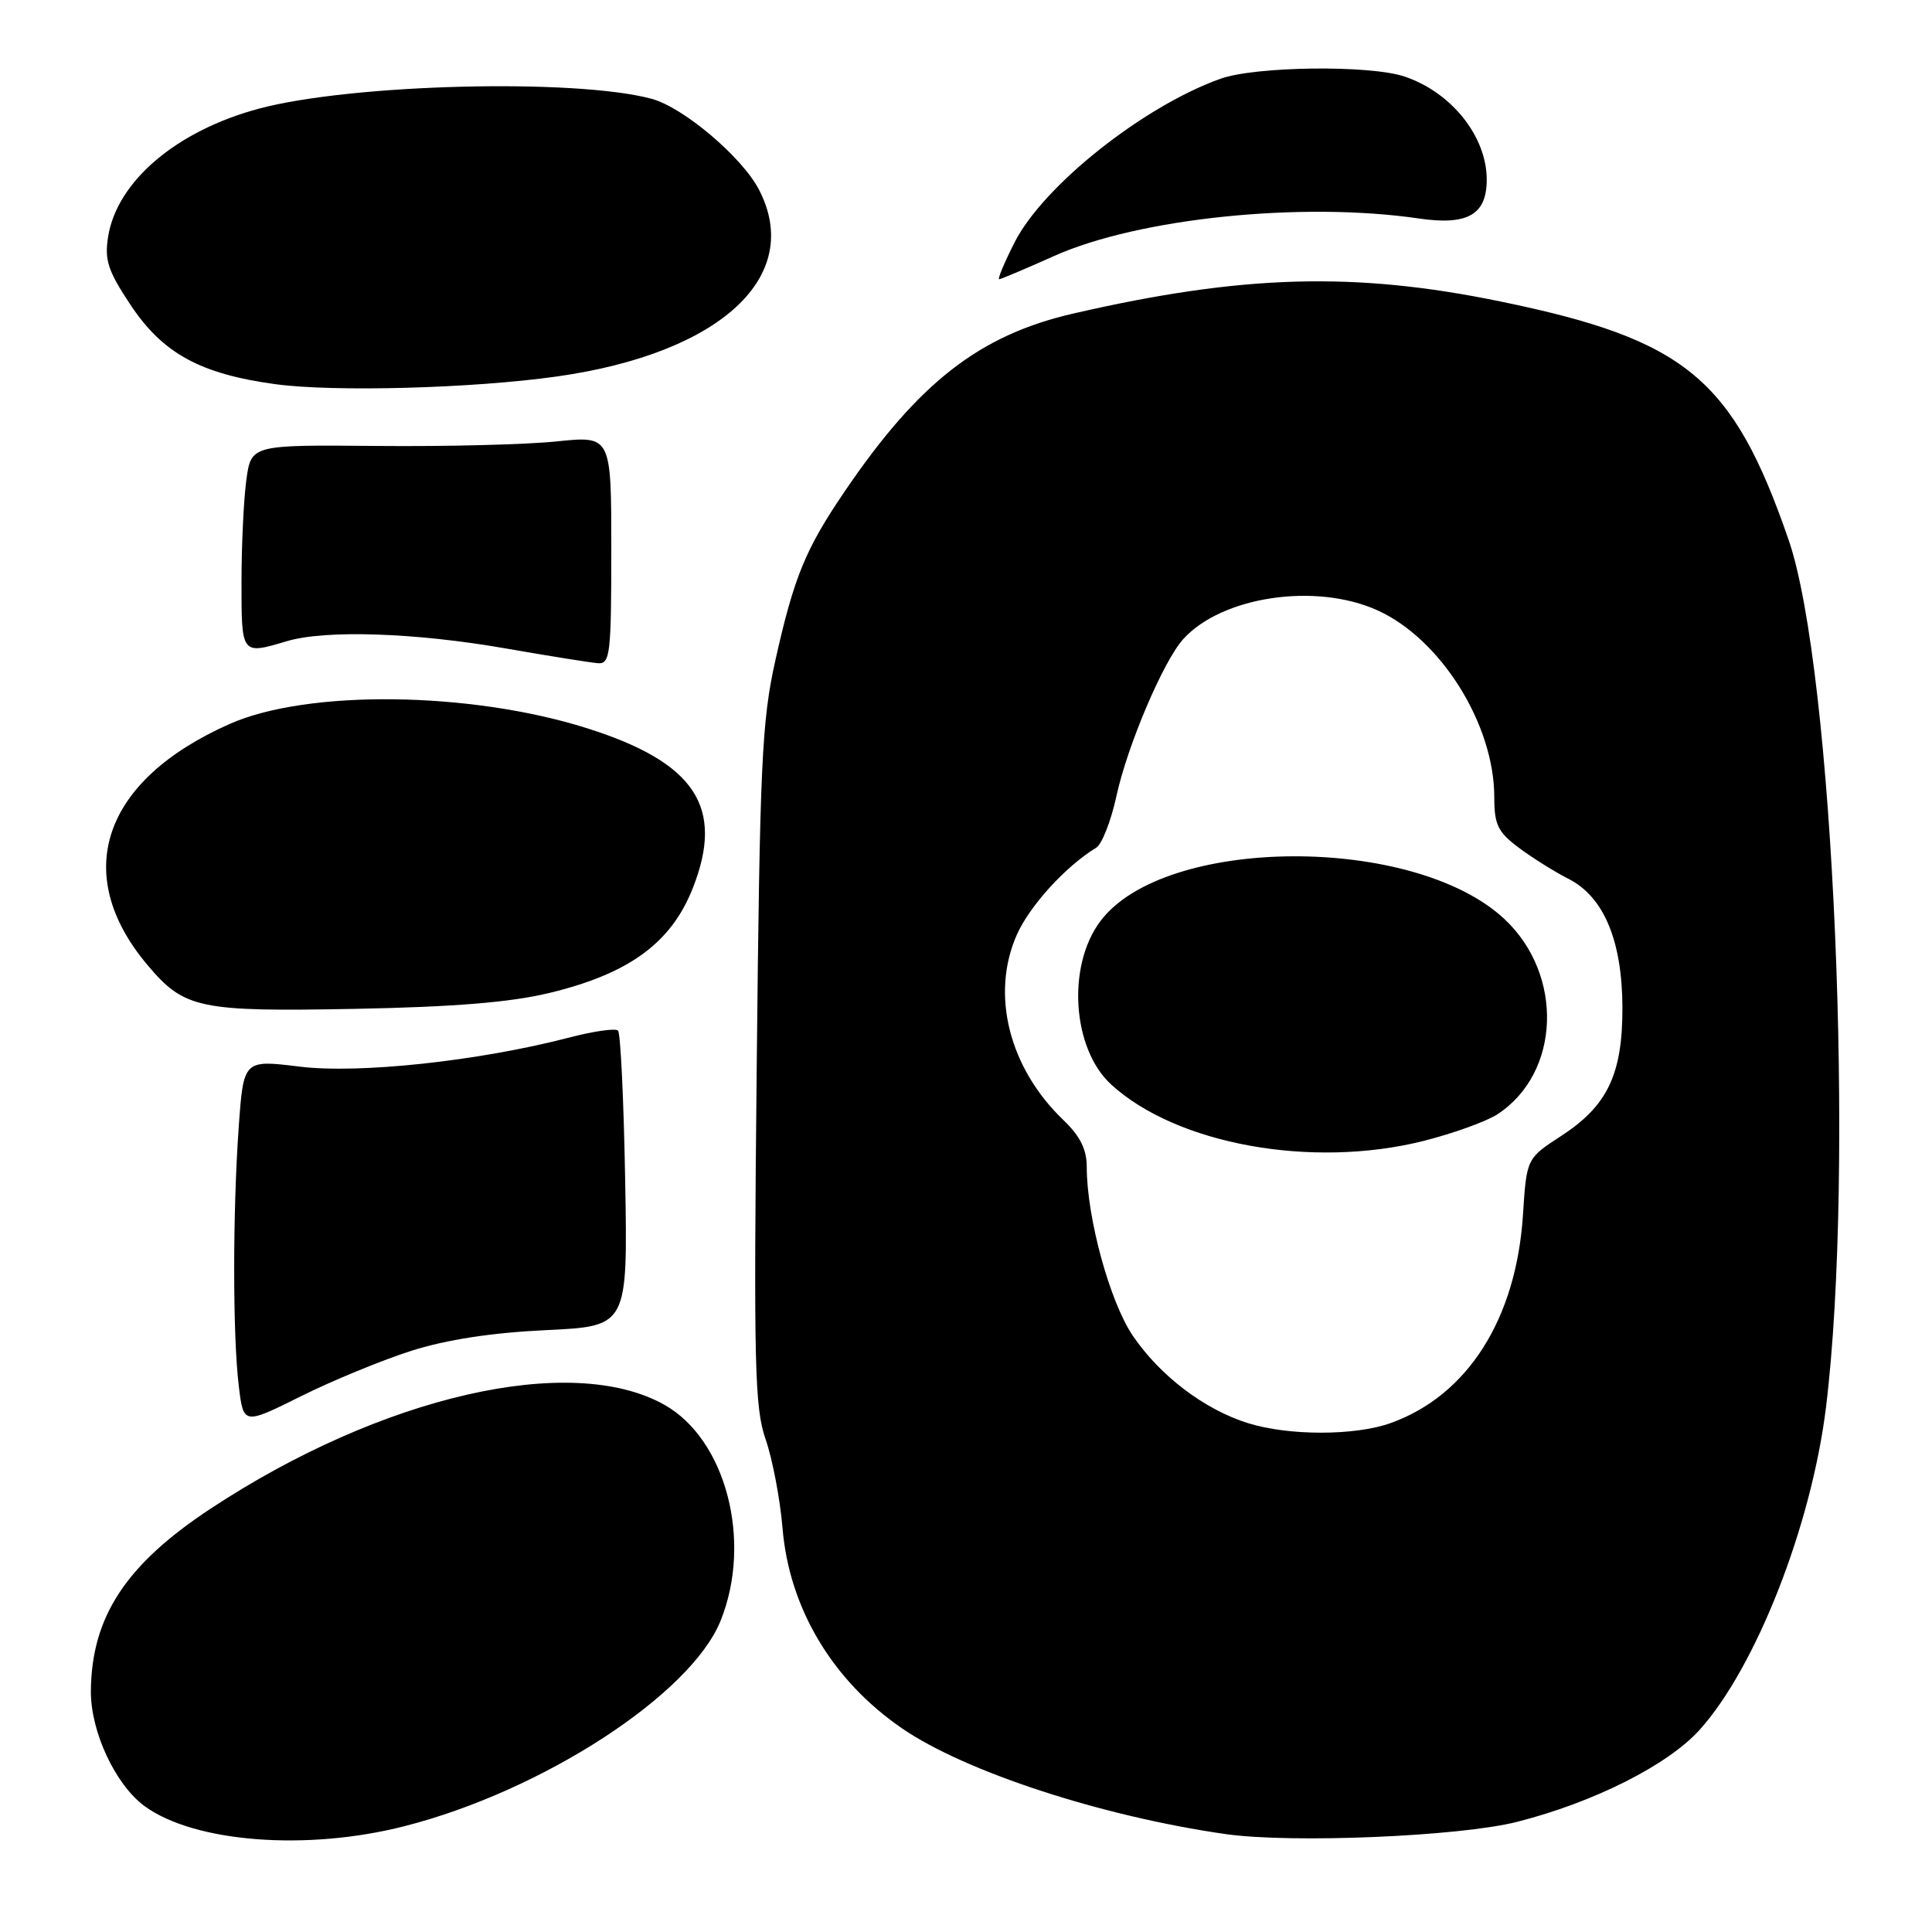 <?xml version="1.0" encoding="UTF-8" standalone="no"?>
<!DOCTYPE svg PUBLIC "-//W3C//DTD SVG 1.1//EN" "http://www.w3.org/Graphics/SVG/1.1/DTD/svg11.dtd" >
<svg xmlns="http://www.w3.org/2000/svg" xmlns:xlink="http://www.w3.org/1999/xlink" version="1.1" viewBox="0 0 256 256">
 <g >
 <path fill="currentColor"
d=" M 53.59 241.98 C 71.90 237.31 91.56 224.53 95.49 214.74 C 99.72 204.22 96.20 190.73 88.03 186.14 C 75.69 179.20 50.59 184.95 27.90 199.91 C 16.68 207.31 12.14 214.21 12.04 224.04 C 11.99 229.43 15.29 236.50 19.17 239.33 C 25.78 244.14 40.64 245.29 53.59 241.98 Z  M 201.00 241.41 C 211.21 238.82 221.02 233.87 225.22 229.20 C 232.68 220.90 240.02 202.16 241.95 186.50 C 245.81 155.17 242.95 88.75 236.99 71.50 C 229.61 50.15 223.37 44.99 198.78 39.94 C 179.50 35.97 164.62 36.39 142.24 41.54 C 129.78 44.40 121.72 50.68 111.86 65.21 C 106.72 72.78 105.20 76.48 102.74 87.50 C 100.94 95.57 100.68 101.12 100.27 141.25 C 99.86 181.00 99.99 186.53 101.46 190.75 C 102.36 193.36 103.37 198.65 103.69 202.50 C 104.58 213.10 110.28 222.66 119.50 229.00 C 127.87 234.76 146.02 240.69 162.43 243.03 C 171.19 244.27 193.36 243.34 201.00 241.41 Z  M 54.50 178.99 C 59.16 177.51 65.13 176.59 72.34 176.25 C 83.18 175.74 83.18 175.74 82.84 156.45 C 82.65 145.84 82.23 136.89 81.89 136.56 C 81.56 136.22 78.63 136.64 75.39 137.49 C 63.47 140.59 47.58 142.31 39.68 141.33 C 32.27 140.42 32.27 140.42 31.63 149.36 C 30.83 160.68 30.83 176.96 31.64 183.65 C 32.26 188.80 32.26 188.80 39.88 185.01 C 44.07 182.92 50.65 180.22 54.50 178.99 Z  M 72.76 131.58 C 83.32 129.04 88.91 124.97 91.78 117.73 C 96.05 106.96 92.14 101.03 77.77 96.49 C 62.33 91.61 40.77 91.35 30.45 95.92 C 13.58 103.38 9.35 115.79 19.55 127.88 C 24.42 133.66 26.37 134.07 47.00 133.68 C 60.11 133.43 67.61 132.82 72.76 131.58 Z  M 81.00 72.87 C 81.00 57.74 81.00 57.74 73.75 58.49 C 69.76 58.91 59.03 59.18 49.89 59.09 C 33.28 58.94 33.28 58.94 32.64 63.61 C 32.29 66.18 32.00 72.27 32.00 77.14 C 32.00 86.79 31.97 86.76 38.01 84.96 C 43.13 83.43 55.05 83.83 67.00 85.92 C 72.78 86.93 78.29 87.81 79.25 87.88 C 80.84 87.99 81.00 86.66 81.00 72.87 Z  M 73.83 49.88 C 95.49 46.81 106.51 36.62 100.58 25.15 C 98.34 20.82 90.56 14.23 86.34 13.09 C 76.22 10.37 46.59 11.11 34.30 14.40 C 23.41 17.32 15.52 24.00 14.33 31.34 C 13.83 34.45 14.29 35.87 17.29 40.39 C 21.58 46.84 26.53 49.55 36.52 50.91 C 44.32 51.96 62.67 51.46 73.83 49.88 Z  M 139.63 33.94 C 150.84 28.91 172.49 26.68 188.00 28.95 C 194.47 29.90 197.00 28.45 197.00 23.80 C 197.00 18.08 192.32 12.22 186.10 10.14 C 181.49 8.59 166.37 8.78 161.73 10.43 C 151.48 14.09 138.25 24.61 134.44 32.11 C 133.08 34.80 132.16 37.00 132.39 37.00 C 132.62 37.00 135.88 35.62 139.63 33.94 Z  M 165.35 188.57 C 159.58 186.76 153.73 182.32 150.11 177.00 C 147.05 172.49 144.00 161.33 144.00 154.62 C 144.00 152.30 143.12 150.54 140.93 148.44 C 133.70 141.52 131.24 131.77 134.73 123.87 C 136.44 120.02 141.20 114.79 145.25 112.33 C 146.01 111.87 147.21 108.80 147.93 105.50 C 149.38 98.80 154.15 87.60 156.78 84.69 C 161.92 79.01 174.37 77.17 182.54 80.88 C 190.94 84.69 198.00 96.00 198.00 105.63 C 198.00 109.28 198.47 110.25 201.25 112.33 C 203.04 113.67 206.00 115.52 207.83 116.45 C 212.51 118.82 214.95 124.64 214.98 133.50 C 215.00 142.33 213.01 146.52 206.89 150.50 C 202.28 153.50 202.28 153.50 201.80 161.00 C 200.90 174.80 194.45 184.93 184.25 188.57 C 179.52 190.26 170.75 190.26 165.35 188.57 Z  M 188.63 151.18 C 192.55 150.19 196.96 148.60 198.43 147.64 C 206.77 142.18 207.24 129.19 199.37 121.80 C 187.38 110.55 154.27 110.73 145.79 122.08 C 141.34 128.03 142.08 138.97 147.23 143.70 C 155.92 151.65 173.83 154.89 188.63 151.18 Z "/>
</g>
</svg>